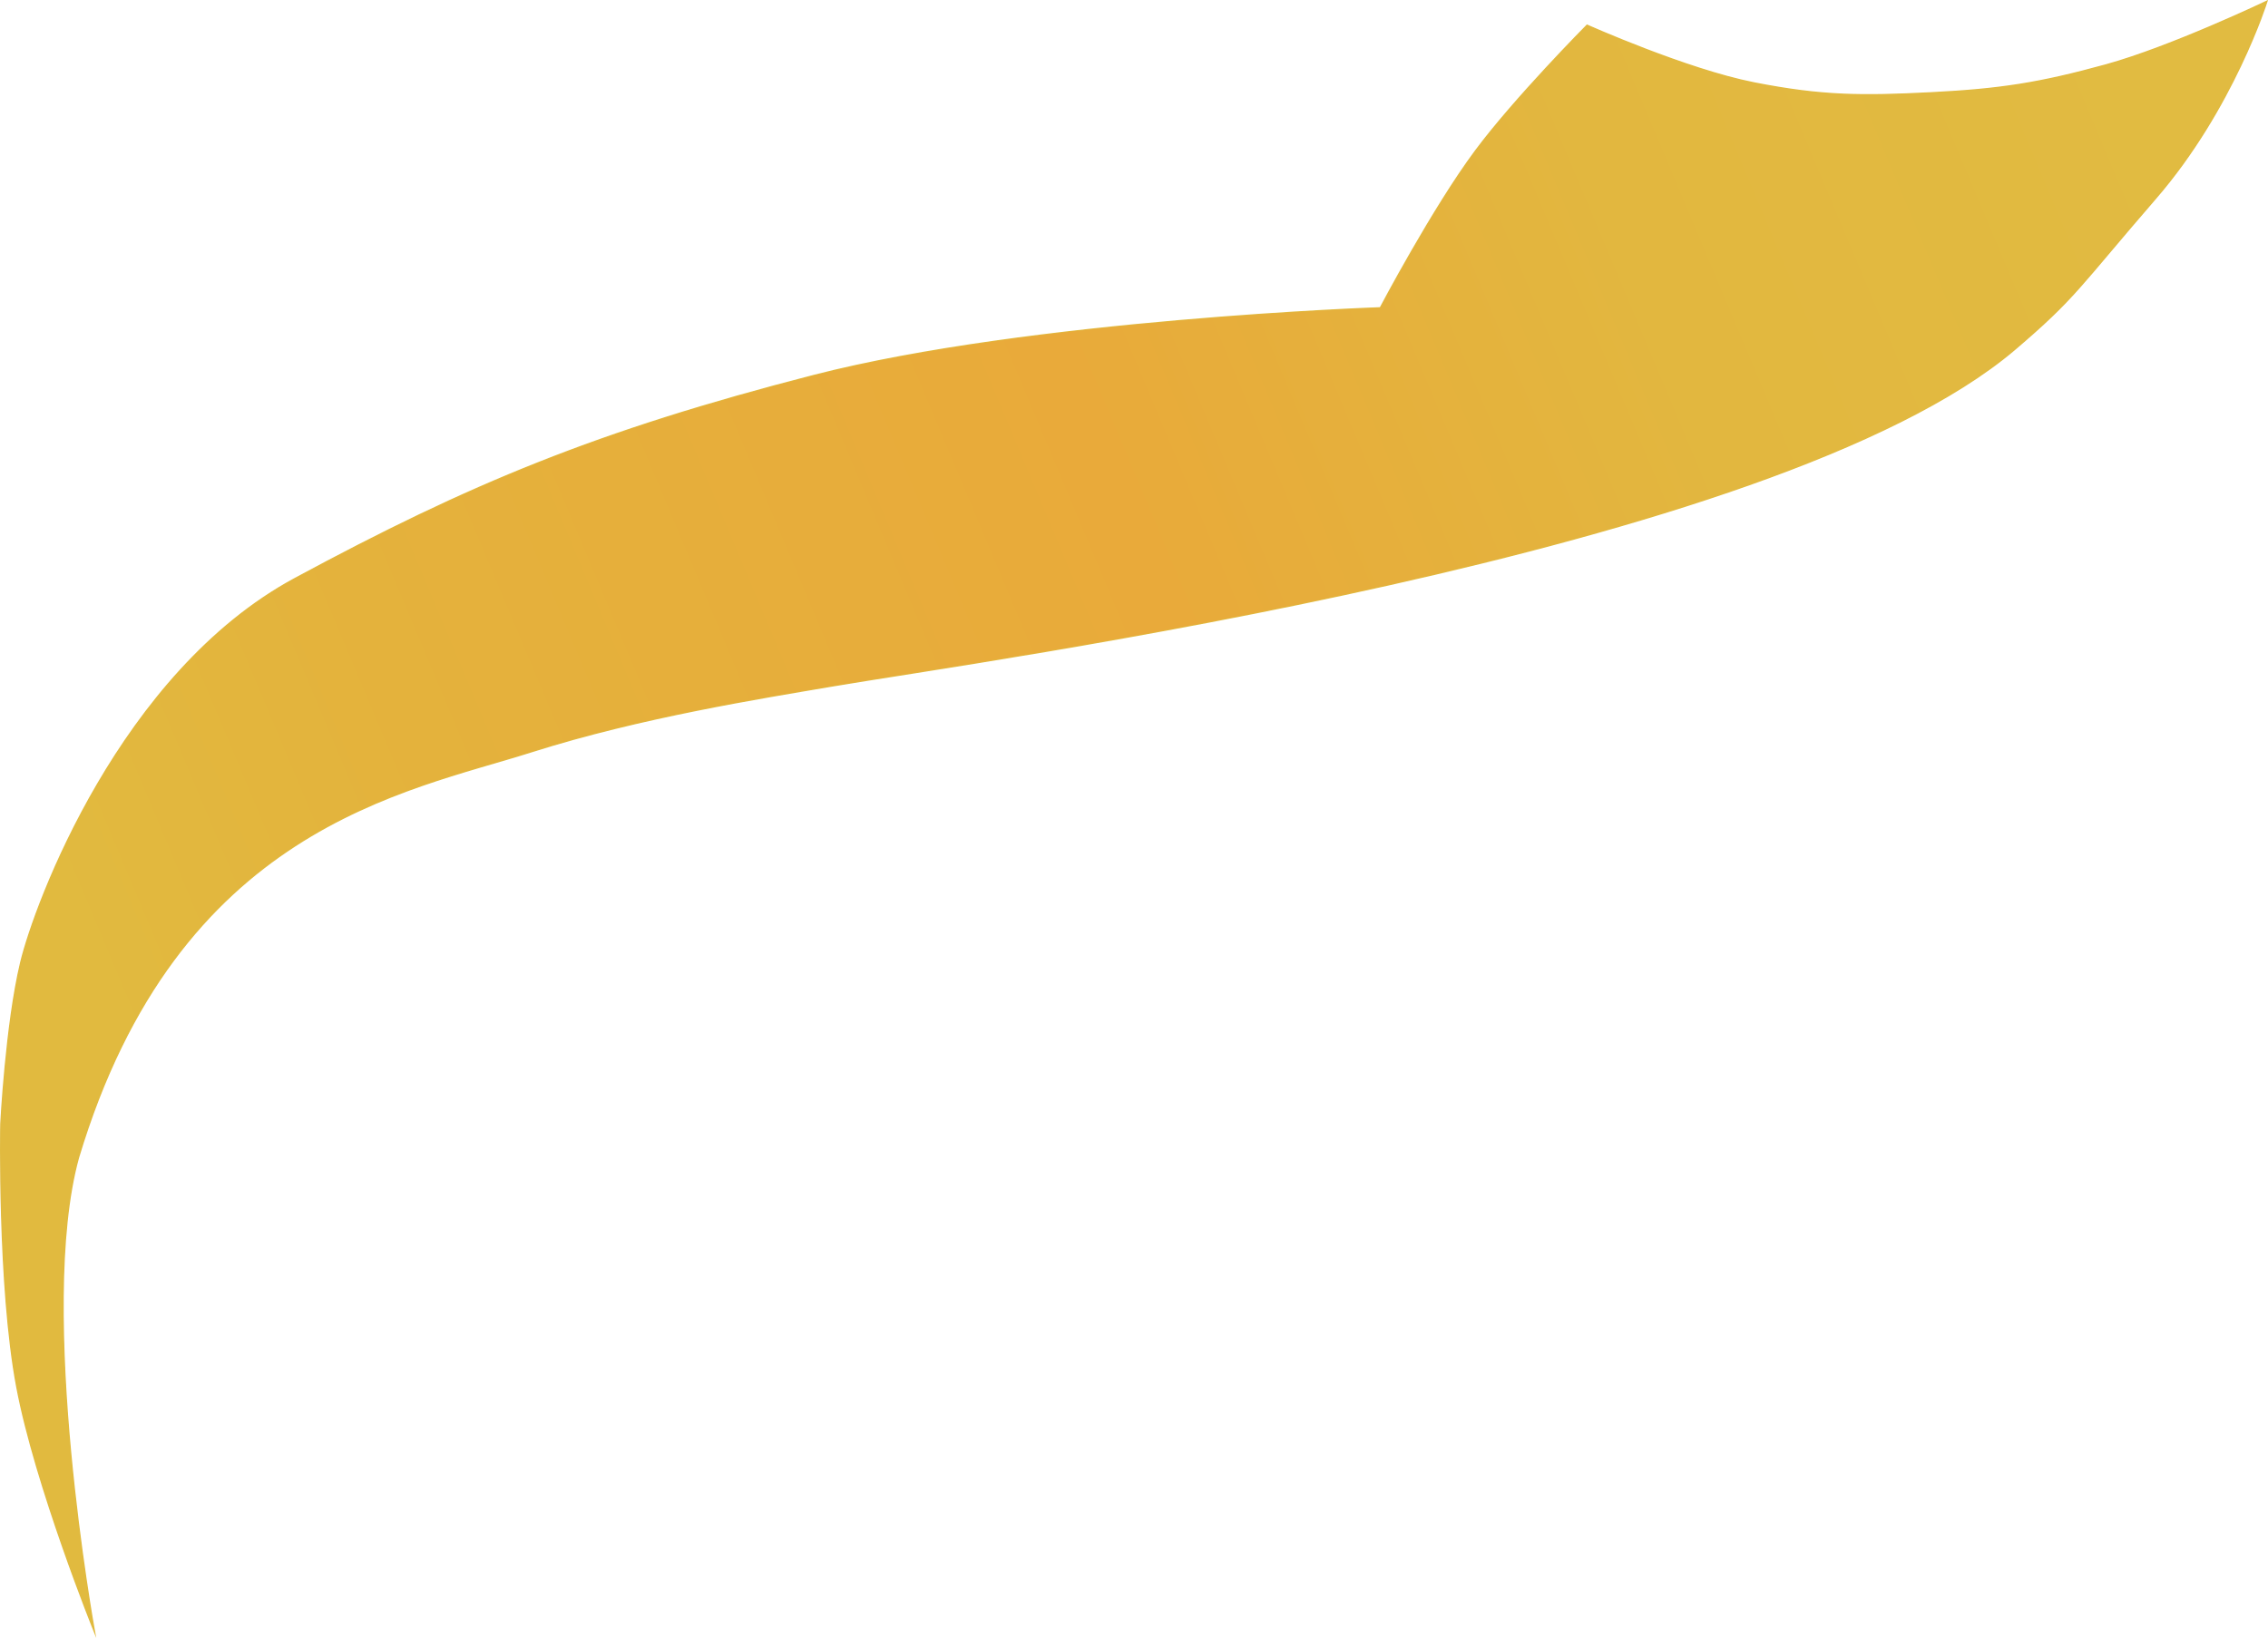 <?xml version="1.0" encoding="UTF-8"?>
<svg id="Layer_1" data-name="Layer 1" xmlns="http://www.w3.org/2000/svg" xmlns:xlink="http://www.w3.org/1999/xlink" viewBox="0 0 392.99 283.91">
  <defs>
    <style>
      .cls-1 {
        fill: url(#linear-gradient);
      }

      .cls-2 {
        fill: #00aeef;
        opacity: .7;
      }

      .cls-3 {
        fill: none;
        stroke: #e1ba3d;
        stroke-miterlimit: 10;
        stroke-width: .25px;
      }
    </style>
    <linearGradient id="linear-gradient" x1="22.61" y1="194.97" x2="384.59" y2="42.83" gradientUnits="userSpaceOnUse">
      <stop offset=".01" stop-color="#e1ba3f"/>
      <stop offset=".18" stop-color="#e4b23c"/>
      <stop offset=".51" stop-color="#e9aa3a"/>
      <stop offset=".53" stop-color="#e8ab3a"/>
      <stop offset=".76" stop-color="#e2b73f"/>
      <stop offset="1" stop-color="#e1bb41"/>
    </linearGradient>
  </defs>
  <g id="meem">
    <path class="cls-2" d="m349.04,60.6c-41.67,35.34-178.75,53.81-204.92,58.29-12.16,2.08-33.08,5.37-52.01,11.38-21.82,6.94-61.33,13.13-78.53,70.37-7.33,26.54,2.76,82.09,2.76,82.09,0,0-10.23-25.34-13.43-42.43C-.37,222.8.16,194.78.16,194.78c0,0,.88-17.25,3.44-27.94,2.43-10.15,17.3-50.27,47.53-66.57,30.23-16.3,52.35-25.52,89.89-35.18,37.54-9.66,98.16-11.73,98.16-11.73,0,0,9.1-17.27,16.53-27.25,6.77-9.1,19.29-21.73,19.29-21.73,0,0,17.2,7.69,28.93,10,11.76,2.32,18.68,2.33,30.65,1.72,11.97-.61,18.75-1.65,30.31-4.83,11.29-3.11,27.9-11.04,27.9-11.04,0,0-5.85,18.63-19.29,34.15-13.43,15.52-13.8,17.13-24.45,26.21Z"/>
    <path class="cls-3" d="m349.04,60.6c-41.67,35.34-178.75,53.81-204.92,58.29-12.16,2.08-33.08,5.37-52.01,11.38-21.82,6.94-61.33,13.13-78.53,70.37-7.33,26.54,2.76,82.09,2.76,82.09,0,0-10.23-25.34-13.43-42.43C-.37,222.8.16,194.78.16,194.78c0,0,.88-17.25,3.44-27.94,2.43-10.15,17.3-50.27,47.53-66.57,30.23-16.3,52.35-25.52,89.89-35.18,37.54-9.66,98.16-11.73,98.16-11.73,0,0,9.1-17.27,16.53-27.25,6.77-9.1,19.29-21.73,19.29-21.73,0,0,17.2,7.69,28.93,10,11.76,2.32,18.68,2.33,30.65,1.72,11.97-.61,18.75-1.65,30.31-4.83,11.29-3.11,27.9-11.04,27.9-11.04,0,0-5.85,18.63-19.29,34.15-13.43,15.52-13.8,17.13-24.45,26.21Z"/>
    <path class="cls-1" d="m349.04,60.6c-41.67,35.34-178.75,53.81-204.92,58.29-12.16,2.08-33.08,5.37-52.01,11.38-21.82,6.94-61.33,13.13-78.53,70.37-7.33,26.54,2.76,82.09,2.76,82.09,0,0-10.23-25.34-13.43-42.43C-.37,222.8.16,194.78.16,194.78c0,0,.88-17.25,3.44-27.94,2.43-10.15,17.3-50.27,47.53-66.57,30.23-16.3,52.35-25.52,89.89-35.18,37.54-9.66,98.16-11.73,98.16-11.73,0,0,9.1-17.27,16.53-27.25,6.77-9.1,19.29-21.73,19.29-21.73,0,0,17.2,7.69,28.93,10,11.76,2.32,18.68,2.33,30.65,1.72,11.97-.61,18.75-1.65,30.31-4.83,11.29-3.11,27.9-11.04,27.9-11.04,0,0-5.85,18.63-19.29,34.15-13.43,15.52-13.8,17.13-24.45,26.21Z"/>
  </g>
</svg>